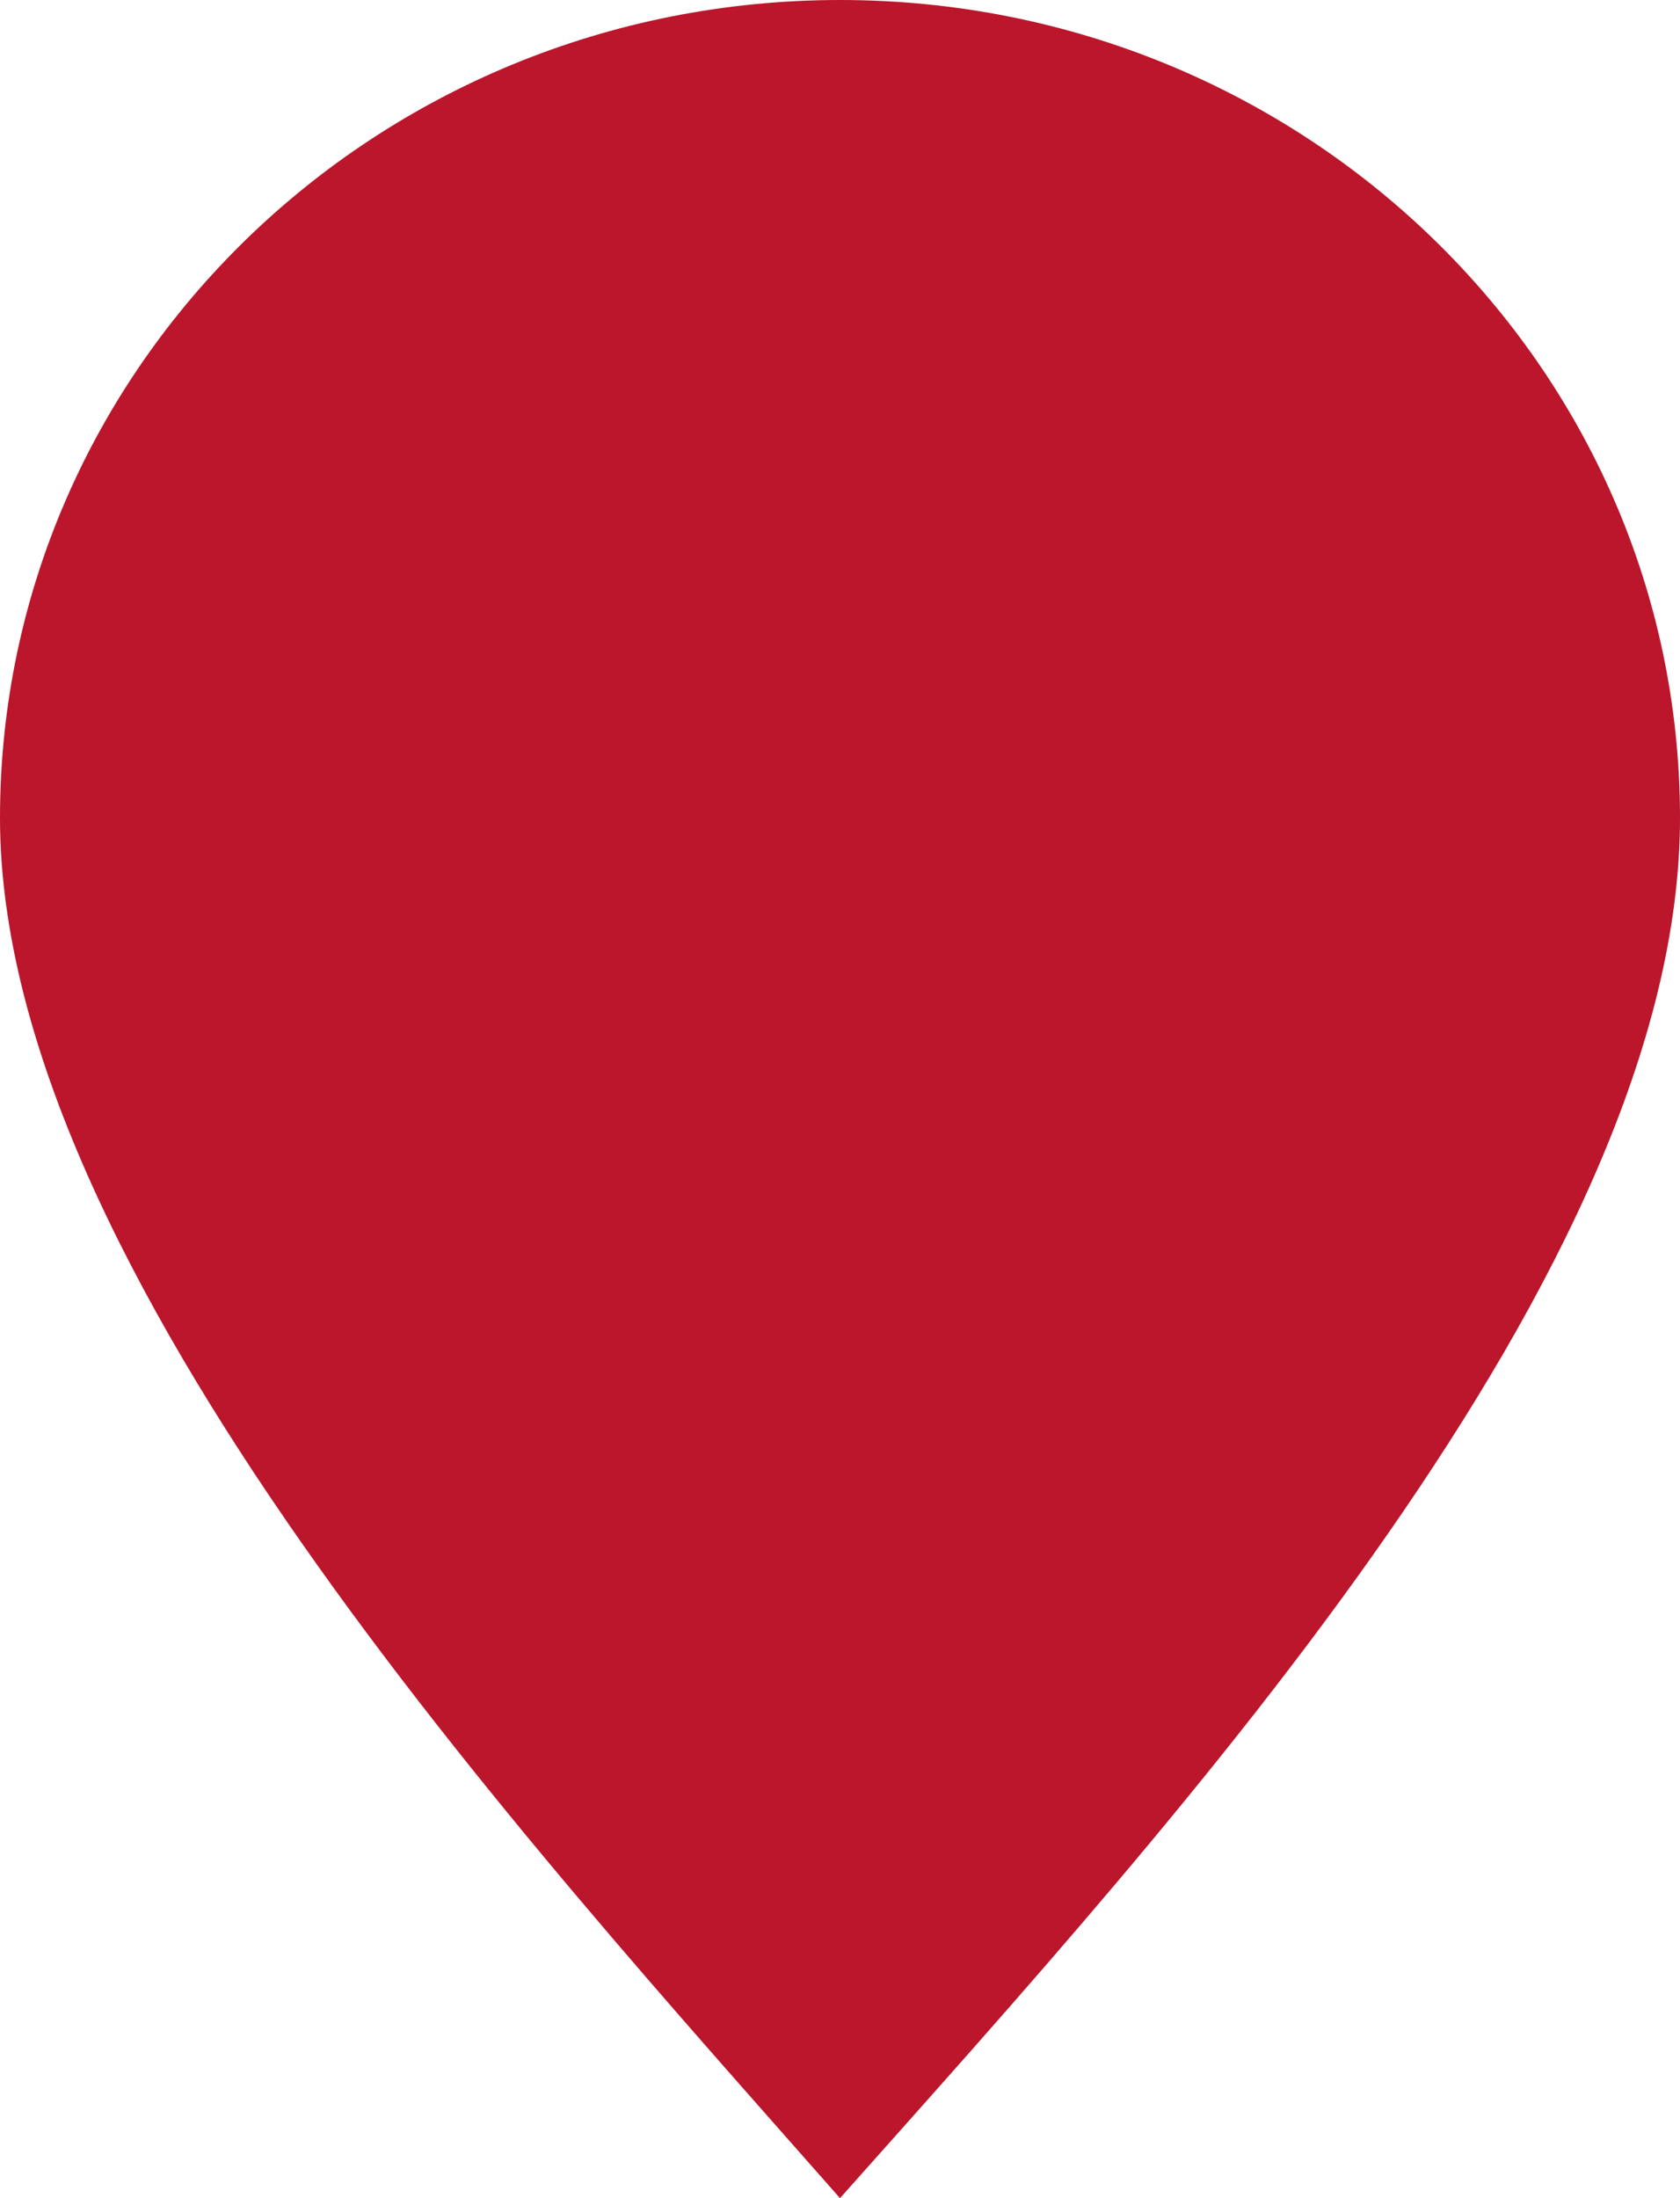 <svg width="26" height="34" viewBox="0 0 26 34" fill="none" xmlns="http://www.w3.org/2000/svg">
<path d="M26 12.651C26 19.638 18.281 28.07 13 34C8.125 28.465 0 19.638 0 12.651C0 5.664 5.82 0 13 0C20.18 0 26 5.664 26 12.651Z" fill="#BB162B"/>
</svg>

